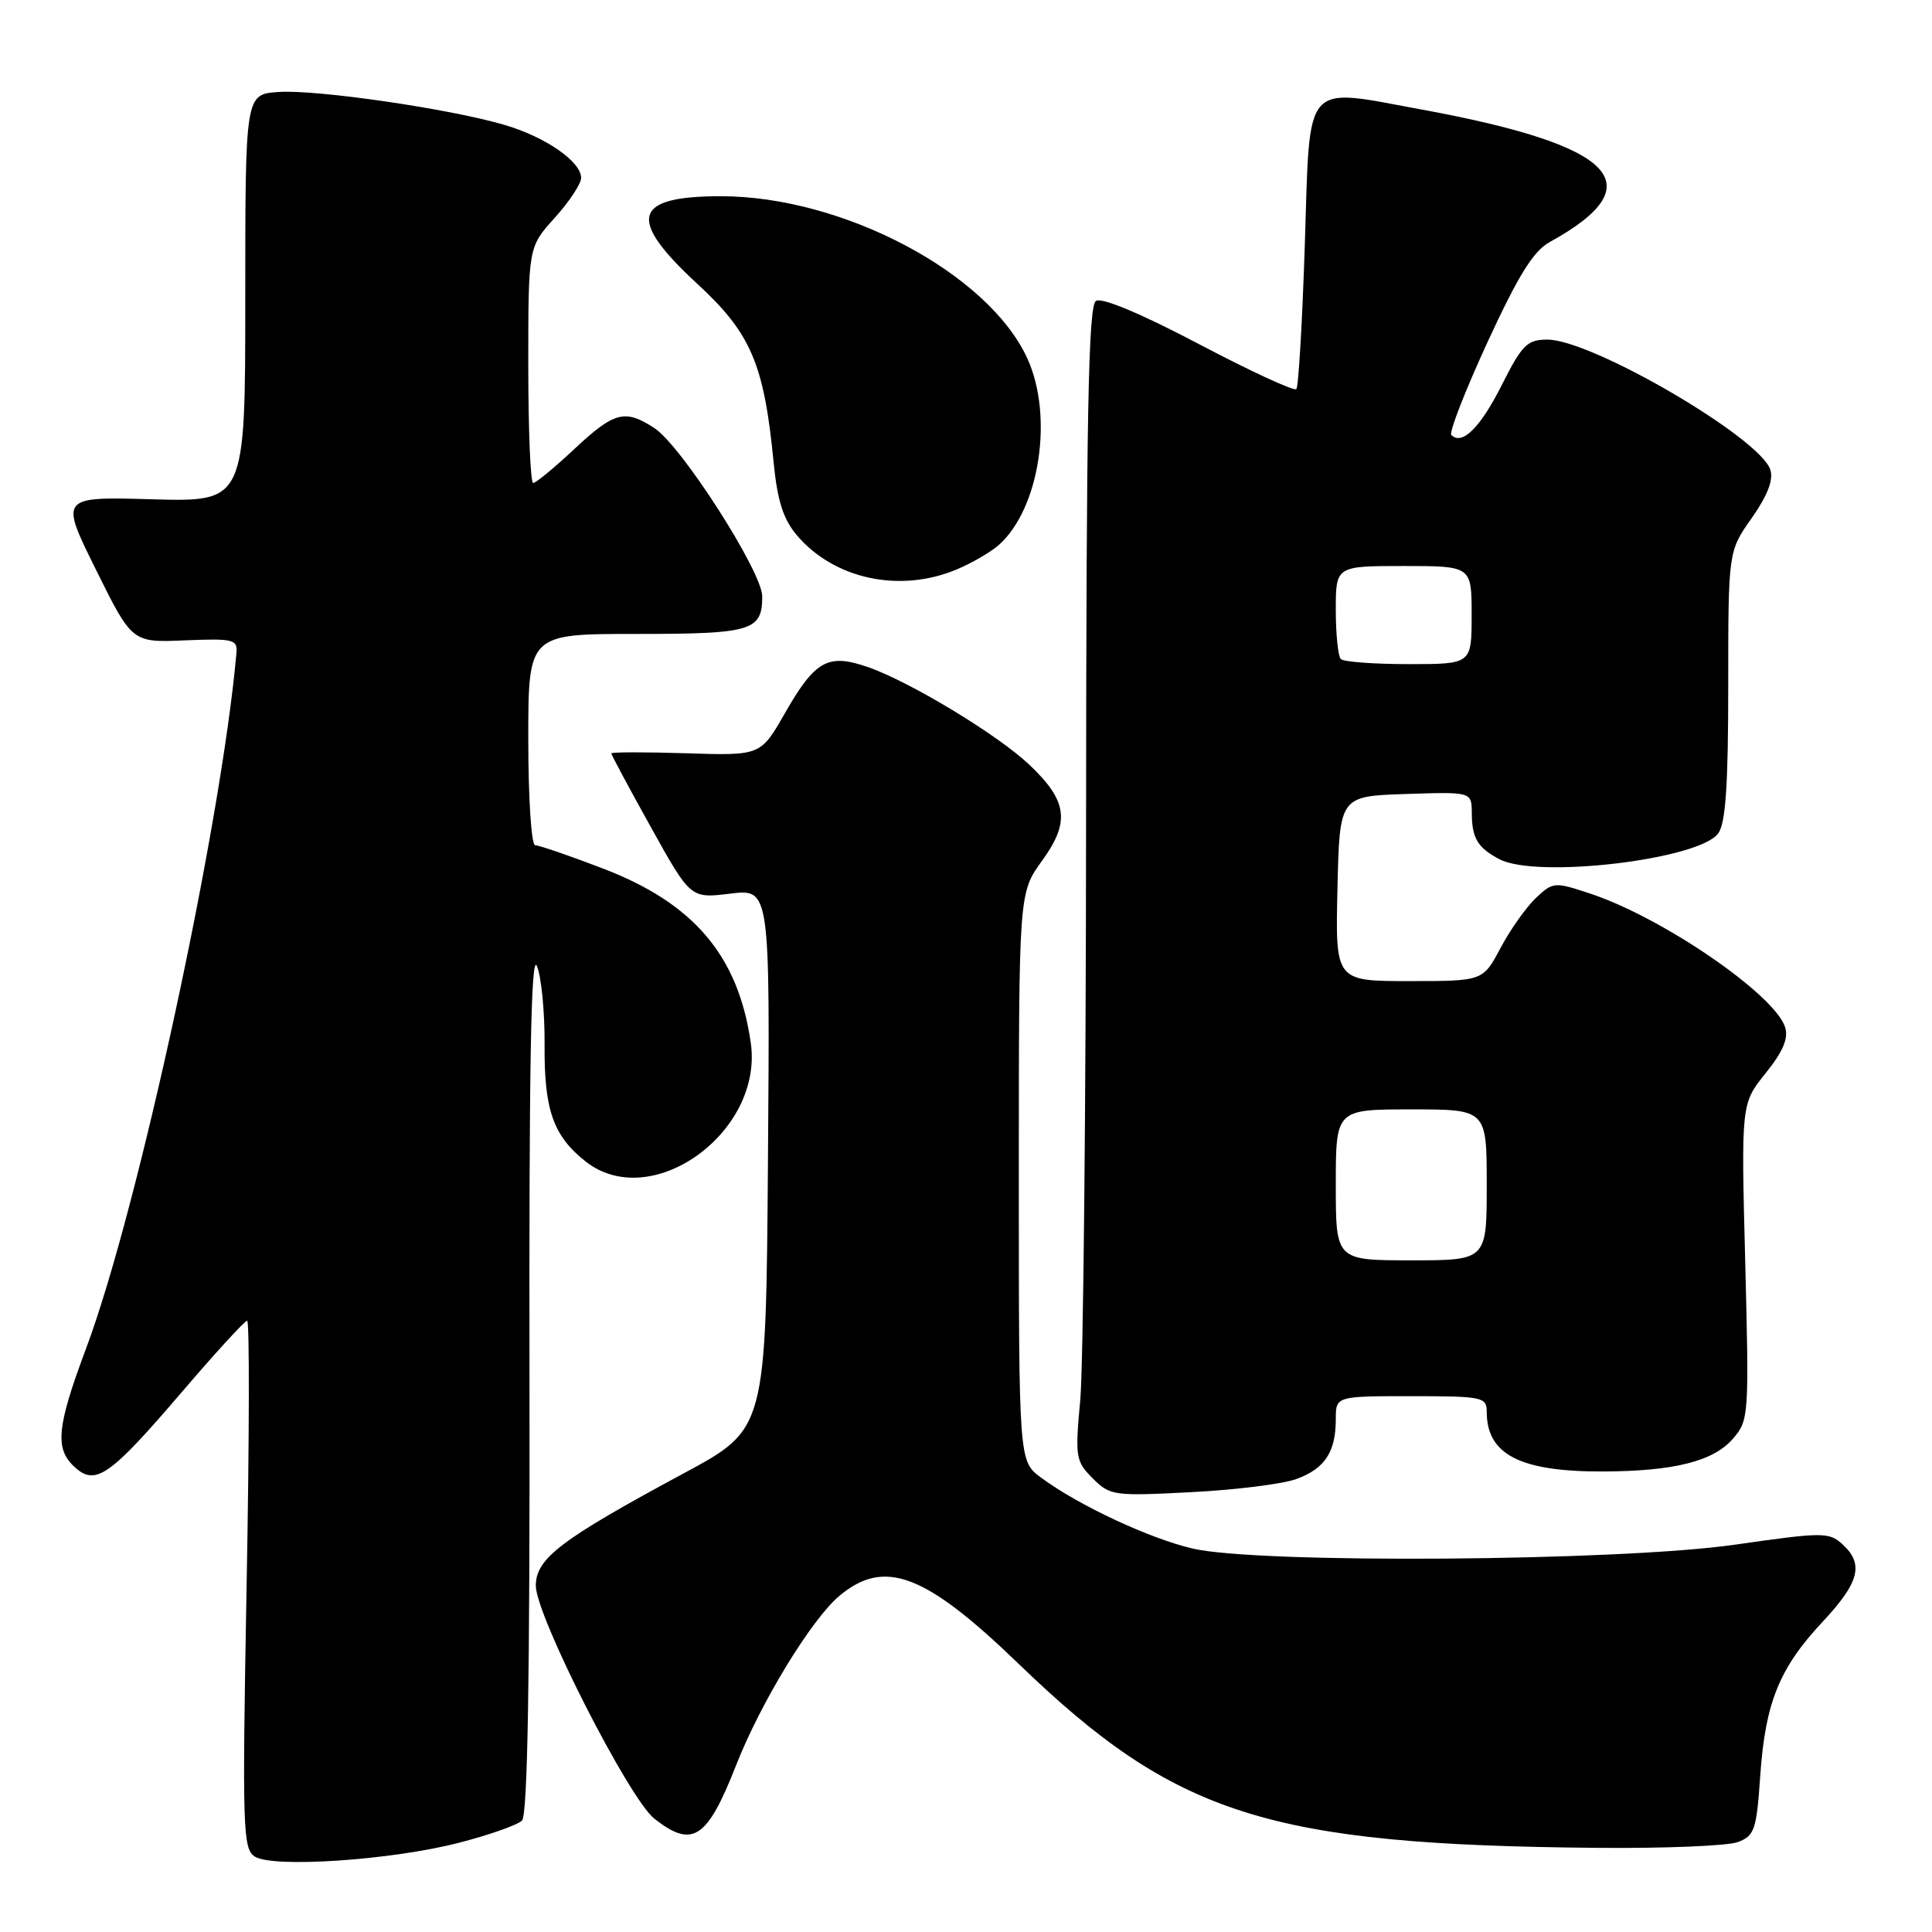 <?xml version="1.0" encoding="UTF-8" standalone="no"?>
<!DOCTYPE svg PUBLIC "-//W3C//DTD SVG 1.1//EN" "http://www.w3.org/Graphics/SVG/1.1/DTD/svg11.dtd" >
<svg xmlns="http://www.w3.org/2000/svg" xmlns:xlink="http://www.w3.org/1999/xlink" version="1.1" viewBox="0 0 256 256">
 <g >
 <path fill="currentColor"
d=" M 60.80 244.18 C 64.81 243.15 68.58 241.82 69.17 241.23 C 69.91 240.49 70.22 222.42 70.16 182.83 C 70.09 141.08 70.36 126.18 71.14 128.00 C 71.73 129.38 72.19 134.05 72.16 138.40 C 72.09 147.07 73.31 150.53 77.61 153.91 C 86.31 160.75 101.19 150.04 99.48 138.16 C 97.81 126.59 91.92 119.67 79.81 115.05 C 75.42 113.37 71.42 112.00 70.91 112.00 C 70.41 112.00 70.00 105.79 70.00 98.00 C 70.00 84.00 70.00 84.00 84.30 84.00 C 99.63 84.00 101.00 83.59 101.00 79.02 C 101.00 75.78 90.31 59.09 86.73 56.74 C 82.81 54.17 81.41 54.54 76.10 59.50 C 73.46 61.98 71.00 64.00 70.65 64.00 C 70.29 64.00 70.00 56.97 70.00 48.37 C 70.00 32.74 70.00 32.74 73.50 28.87 C 75.42 26.74 77.00 24.35 77.00 23.57 C 77.00 21.42 72.32 18.17 66.92 16.57 C 59.73 14.43 41.87 11.83 36.88 12.19 C 32.50 12.50 32.50 12.50 32.50 39.50 C 32.50 66.50 32.50 66.50 20.21 66.16 C 7.92 65.81 7.92 65.81 12.71 75.48 C 17.50 85.15 17.50 85.15 24.50 84.85 C 30.94 84.59 31.49 84.72 31.33 86.53 C 29.31 109.33 18.31 160.24 11.42 178.64 C 7.50 189.10 7.23 191.99 9.92 194.42 C 12.67 196.92 14.57 195.58 24.08 184.47 C 28.53 179.26 32.44 175.00 32.75 175.00 C 33.07 175.00 33.04 190.73 32.68 209.96 C 32.09 242.41 32.17 245.00 33.77 246.01 C 36.21 247.54 51.89 246.48 60.80 244.18 Z  M 230.29 244.08 C 232.49 243.24 232.75 242.46 233.24 235.31 C 233.91 225.61 235.76 221.03 241.52 214.88 C 246.40 209.66 247.01 207.23 244.12 204.61 C 242.34 203.00 241.52 203.01 229.87 204.68 C 214.51 206.88 166.84 207.22 158.07 205.20 C 152.35 203.88 142.89 199.46 137.94 195.79 C 135.00 193.62 135.00 193.62 135.00 155.96 C 135.00 118.30 135.00 118.30 138.08 114.05 C 141.83 108.88 141.45 106.11 136.37 101.31 C 132.13 97.31 120.48 90.27 114.94 88.37 C 109.69 86.56 108.00 87.51 103.97 94.56 C 100.78 100.13 100.78 100.13 90.89 99.81 C 85.45 99.64 81.00 99.65 81.00 99.83 C 81.00 100.01 83.36 104.42 86.25 109.61 C 91.50 119.06 91.50 119.06 96.76 118.41 C 102.03 117.77 102.03 117.77 101.76 153.56 C 101.50 189.35 101.50 189.35 90.68 195.18 C 74.28 204.01 71.00 206.50 71.00 210.12 C 71.00 214.08 83.34 238.33 86.70 240.98 C 91.76 244.96 93.70 243.69 97.53 233.92 C 100.78 225.63 107.50 214.60 111.20 211.48 C 117.19 206.45 122.56 208.48 135.00 220.49 C 155.80 240.57 168.05 244.46 211.68 244.85 C 220.59 244.93 228.96 244.59 230.29 244.08 Z  M 171.77 195.98 C 175.54 194.61 177.00 192.40 177.00 188.07 C 177.00 185.00 177.00 185.00 187.00 185.00 C 196.44 185.00 197.00 185.12 197.00 187.07 C 197.00 192.74 201.42 195.01 212.40 194.98 C 221.85 194.94 227.05 193.63 229.64 190.62 C 231.73 188.20 231.77 187.56 231.25 167.19 C 230.71 146.24 230.71 146.24 233.95 142.21 C 236.26 139.34 237.00 137.59 236.54 136.12 C 235.16 131.78 220.32 121.59 210.72 118.41 C 205.98 116.83 205.79 116.85 203.52 118.98 C 202.24 120.19 200.13 123.16 198.84 125.59 C 196.50 130.00 196.50 130.00 186.72 130.00 C 176.94 130.00 176.94 130.00 177.22 117.75 C 177.50 105.50 177.50 105.50 186.25 105.21 C 195.00 104.92 195.00 104.92 195.02 107.71 C 195.03 111.06 195.79 112.33 198.68 113.85 C 203.62 116.45 225.13 113.91 227.67 110.43 C 228.66 109.09 229.00 104.04 229.00 90.84 C 229.00 73.06 229.00 73.06 232.11 68.65 C 234.20 65.67 235.01 63.60 234.58 62.25 C 233.24 58.02 210.93 45.00 205.04 45.00 C 202.36 45.00 201.69 45.67 198.98 51.05 C 196.13 56.69 193.73 59.06 192.31 57.64 C 191.98 57.31 194.14 51.77 197.10 45.34 C 201.19 36.48 203.19 33.25 205.35 32.07 C 219.22 24.43 214.20 19.26 188.31 14.50 C 172.56 11.61 173.60 10.42 172.90 32.26 C 172.57 42.58 172.06 51.27 171.77 51.56 C 171.47 51.86 165.66 49.17 158.86 45.59 C 151.25 41.58 146.00 39.38 145.22 39.87 C 144.21 40.49 143.94 54.86 143.91 109.08 C 143.89 146.71 143.54 181.10 143.14 185.50 C 142.44 193.08 142.53 193.62 144.79 195.89 C 147.09 198.19 147.58 198.25 157.84 197.72 C 163.70 197.42 169.97 196.64 171.77 195.98 Z  M 126.75 75.46 C 128.77 74.62 131.29 73.15 132.35 72.21 C 137.75 67.42 139.63 55.15 136.13 47.50 C 130.97 36.20 111.70 26.00 95.52 26.00 C 83.84 26.00 83.04 28.98 92.40 37.61 C 99.52 44.18 101.24 48.22 102.51 61.27 C 103.00 66.31 103.78 68.77 105.55 70.88 C 110.48 76.73 119.20 78.62 126.75 75.46 Z  M 177.00 157.00 C 177.00 147.00 177.00 147.00 187.00 147.00 C 197.00 147.00 197.00 147.00 197.00 157.00 C 197.00 167.00 197.00 167.00 187.00 167.00 C 177.00 167.00 177.00 167.00 177.00 157.00 Z  M 177.67 87.33 C 177.30 86.97 177.00 84.04 177.00 80.83 C 177.00 75.00 177.00 75.00 186.00 75.00 C 195.00 75.00 195.00 75.00 195.00 81.50 C 195.00 88.00 195.00 88.00 186.67 88.00 C 182.08 88.00 178.03 87.70 177.67 87.33 Z "/>
</g>
</svg>